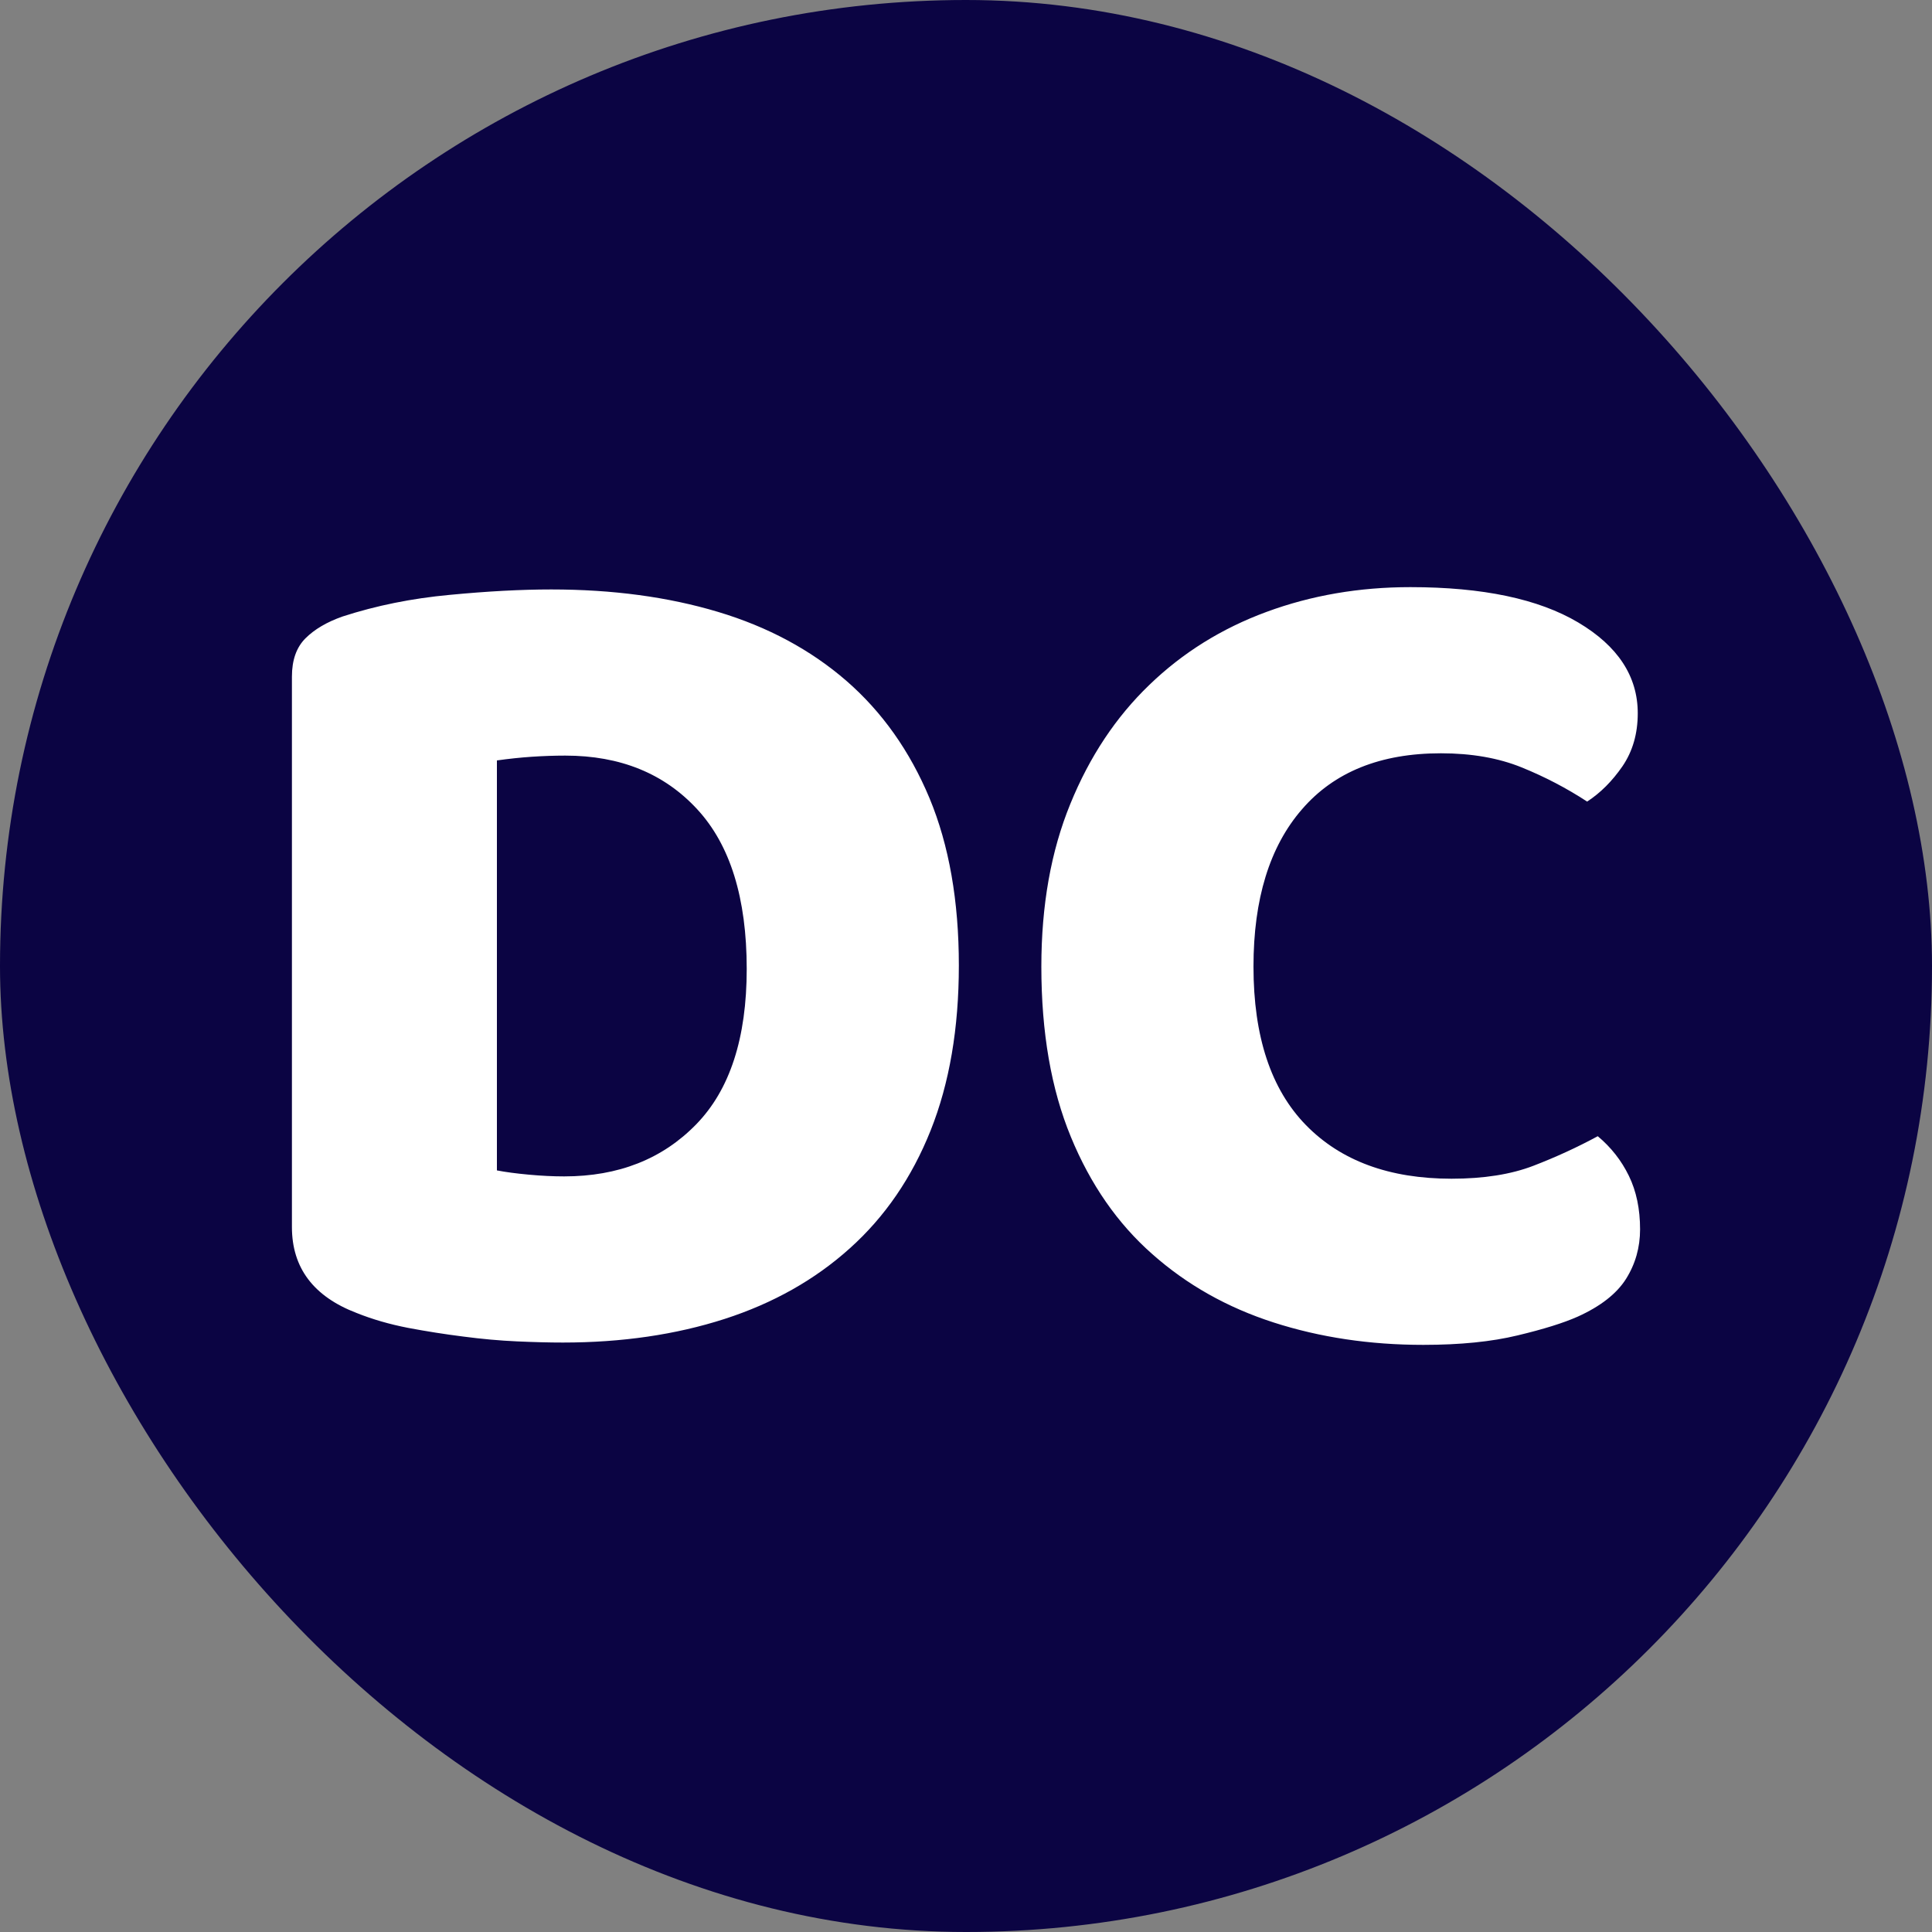 <svg xmlns="http://www.w3.org/2000/svg" width="256" height="256" viewBox="0 0 100 100"><rect x="0" y="0" width="100" height="100" fill="#808080" stroke="none"/><rect width="100" height="100" rx="50" fill="#0b0443"></rect><path d="M38.65 50.15L38.65 50.15Q38.65 44.66 36.09 41.89Q33.53 39.11 29.26 39.11L29.26 39.11Q28.41 39.11 27.52 39.17Q26.64 39.23 25.72 39.36L25.72 39.36L25.72 60.58Q26.39 60.71 27.37 60.80Q28.35 60.89 29.20 60.89L29.20 60.89Q33.41 60.89 36.03 58.20Q38.65 55.52 38.65 50.15ZM49.63 49.97L49.63 49.97Q49.63 54.85 48.17 58.51Q46.71 62.17 43.99 64.61Q41.28 67.05 37.50 68.27Q33.71 69.49 29.14 69.49L29.14 69.49Q28.10 69.49 26.76 69.43Q25.42 69.37 23.98 69.18Q22.55 69.00 21.12 68.73Q19.68 68.45 18.46 67.96L18.46 67.96Q15.11 66.68 15.11 63.51L15.11 63.51L15.11 35.02Q15.11 33.74 15.81 33.04Q16.51 32.34 17.73 31.91L17.73 31.91Q20.35 31.06 23.28 30.79Q26.21 30.51 28.53 30.51L28.53 30.51Q33.29 30.51 37.16 31.67Q41.03 32.83 43.81 35.24Q46.58 37.65 48.11 41.31Q49.63 44.97 49.63 49.97ZM84.77 36.92L84.77 36.92Q84.77 38.50 83.98 39.66Q83.18 40.82 82.15 41.49L82.15 41.49Q80.56 40.45 78.76 39.72Q76.96 38.99 74.58 38.99L74.58 38.99Q69.89 38.99 67.39 41.89Q64.88 44.78 64.88 50.03L64.88 50.03Q64.88 55.46 67.60 58.24Q70.31 61.01 75.13 61.01L75.13 61.01Q77.63 61.01 79.37 60.34Q81.11 59.67 82.70 58.81L82.70 58.81Q83.73 59.67 84.31 60.86Q84.89 62.05 84.89 63.63L84.89 63.63Q84.89 65.04 84.16 66.20Q83.43 67.35 81.66 68.15L81.66 68.15Q80.56 68.64 78.55 69.12Q76.53 69.61 73.67 69.61L73.67 69.61Q69.52 69.61 65.92 68.45Q62.32 67.29 59.64 64.91Q56.95 62.54 55.43 58.85Q53.90 55.15 53.90 50.03L53.90 50.03Q53.90 45.27 55.40 41.61Q56.89 37.95 59.49 35.45Q62.08 32.95 65.56 31.67Q69.03 30.39 73.00 30.39L73.00 30.39Q78.61 30.39 81.69 32.22Q84.77 34.05 84.77 36.92Z" fill="#fff"></path></svg>